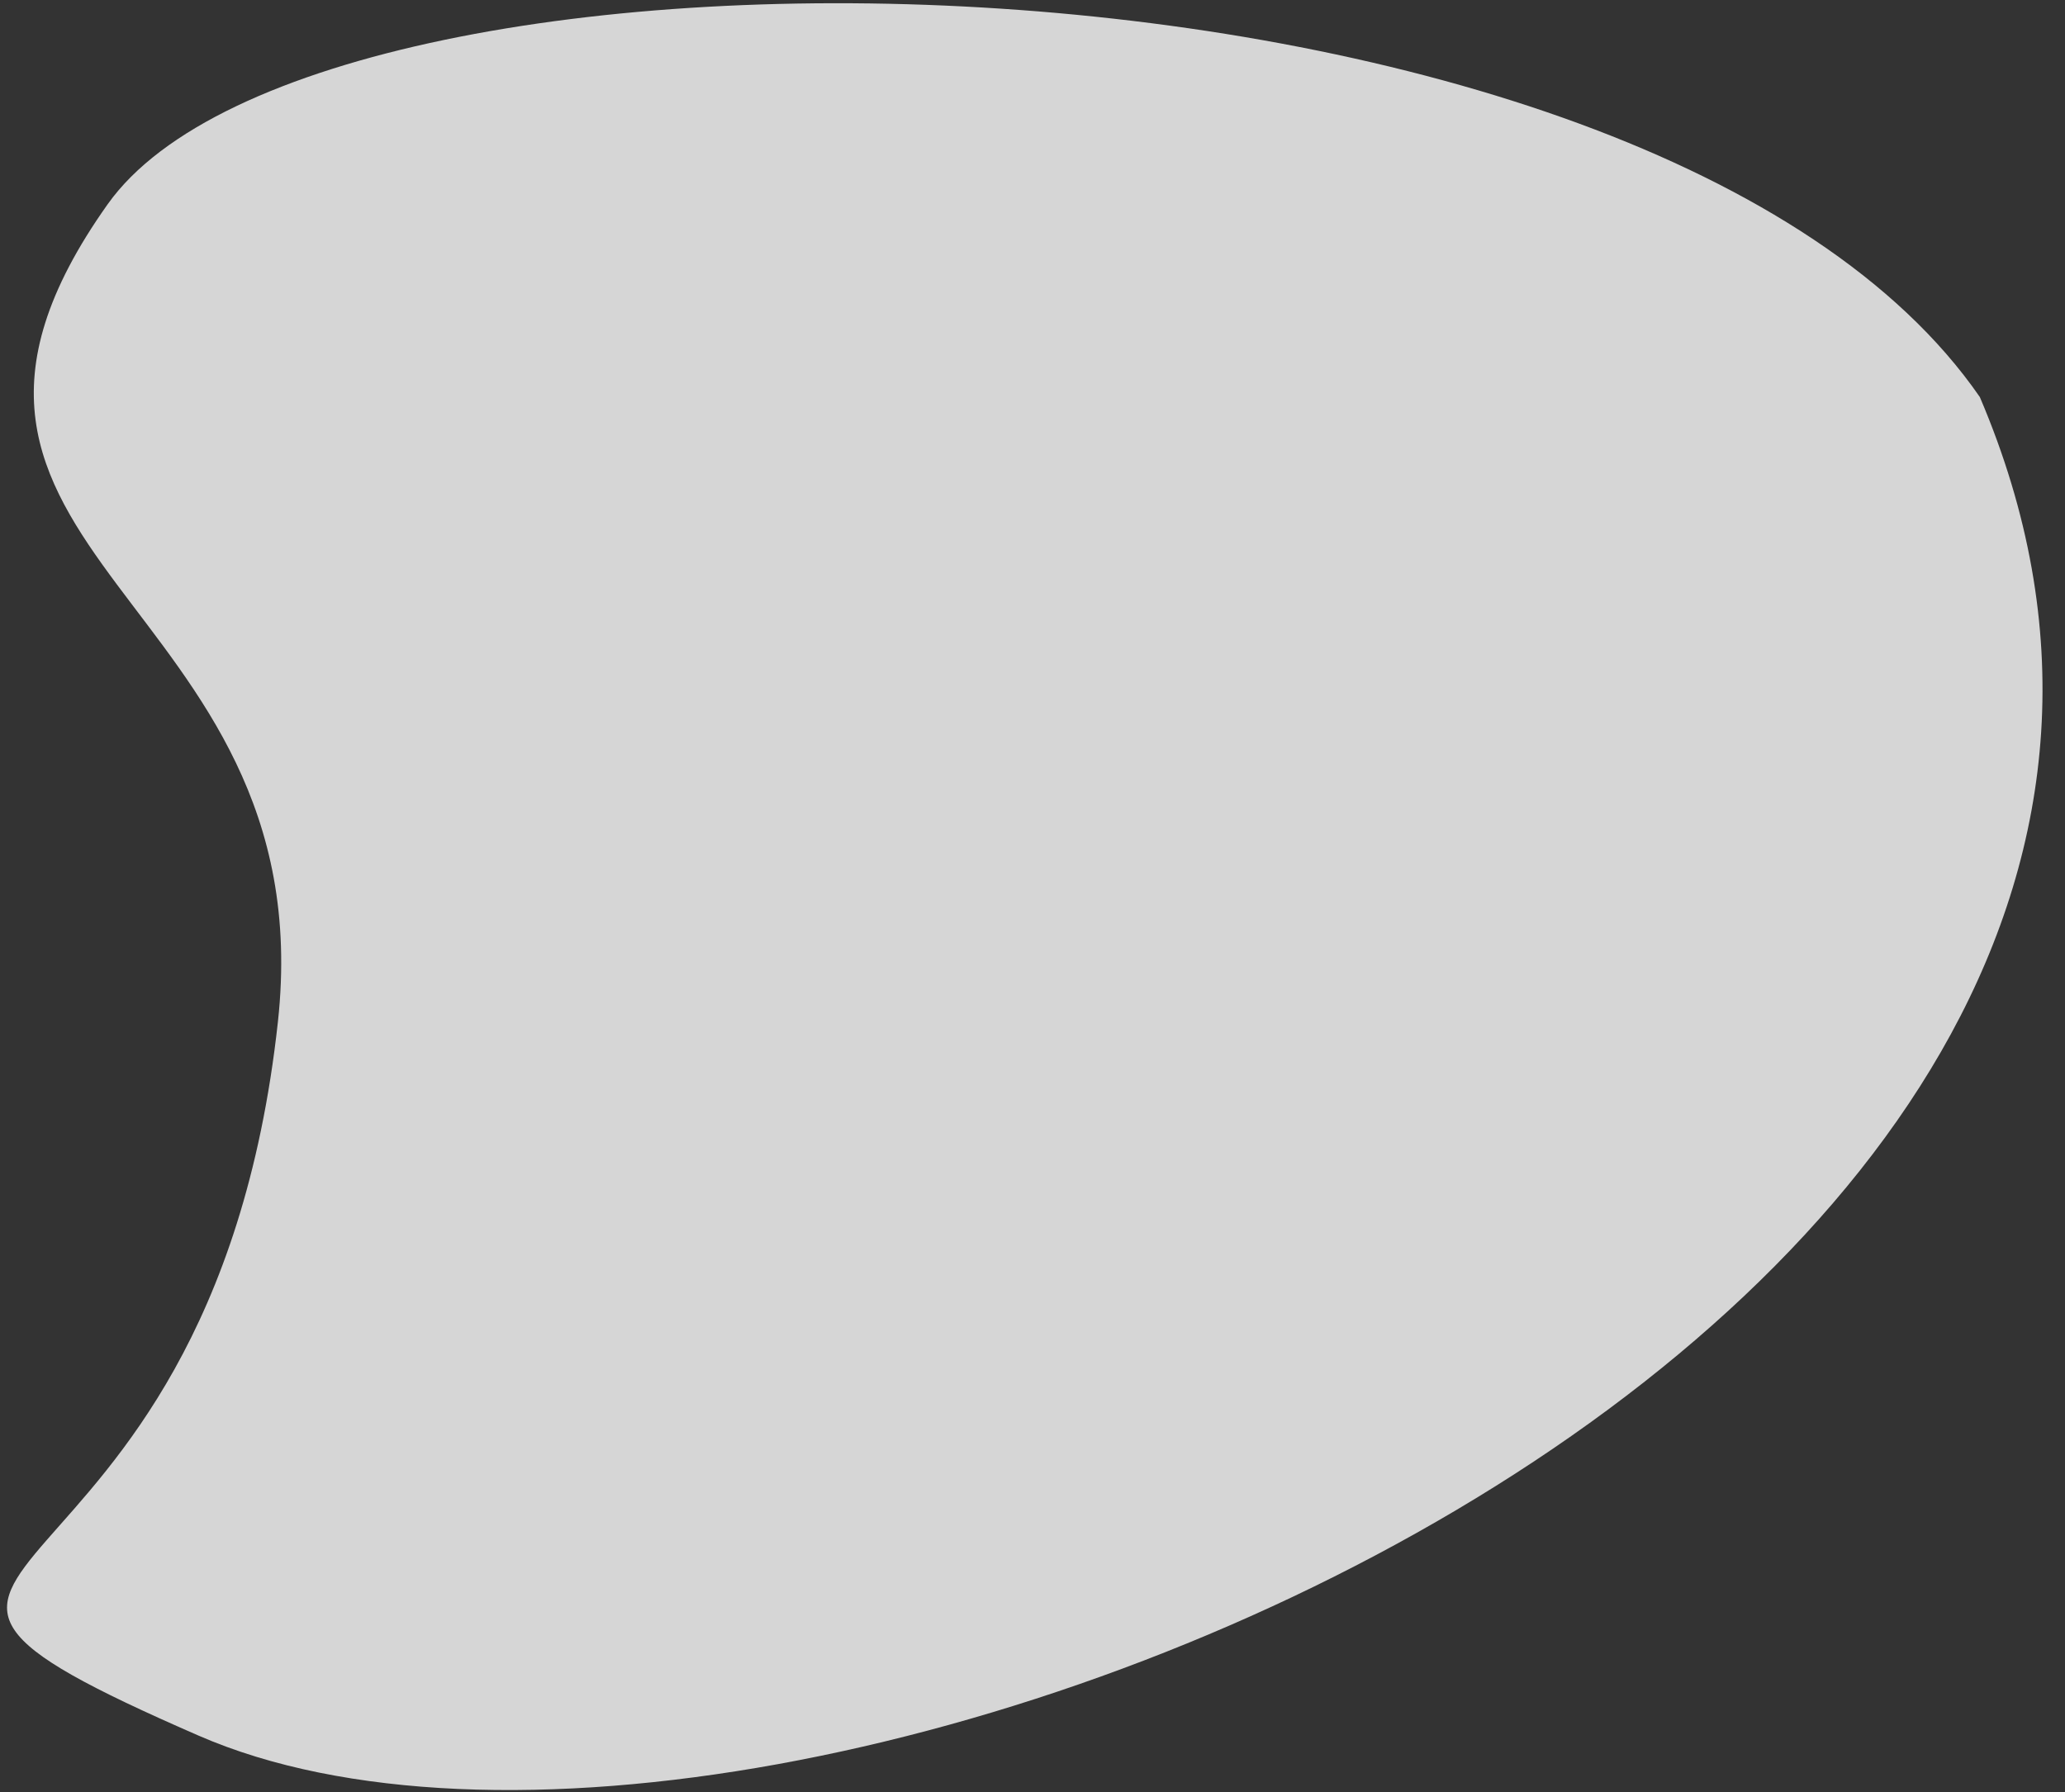 <svg width="91" height="79" viewBox="0 0 91 79" fill="none" xmlns="http://www.w3.org/2000/svg">
<rect x="0" y="0" width="91" height="79" fill="#333333" stroke="none"/>
<path d="M8.747 76.501C-10.752 68.001 9.247 72.501 12.246 45.047C14.31 26.16 -6.253 24.5 4.746 9.001C14.197 -4.318 72.747 -3.499 87.247 17.501C104.748 58.501 34.369 87.67 8.747 76.501Z" fill="white" fill-opacity="0.8"/>
</svg>
